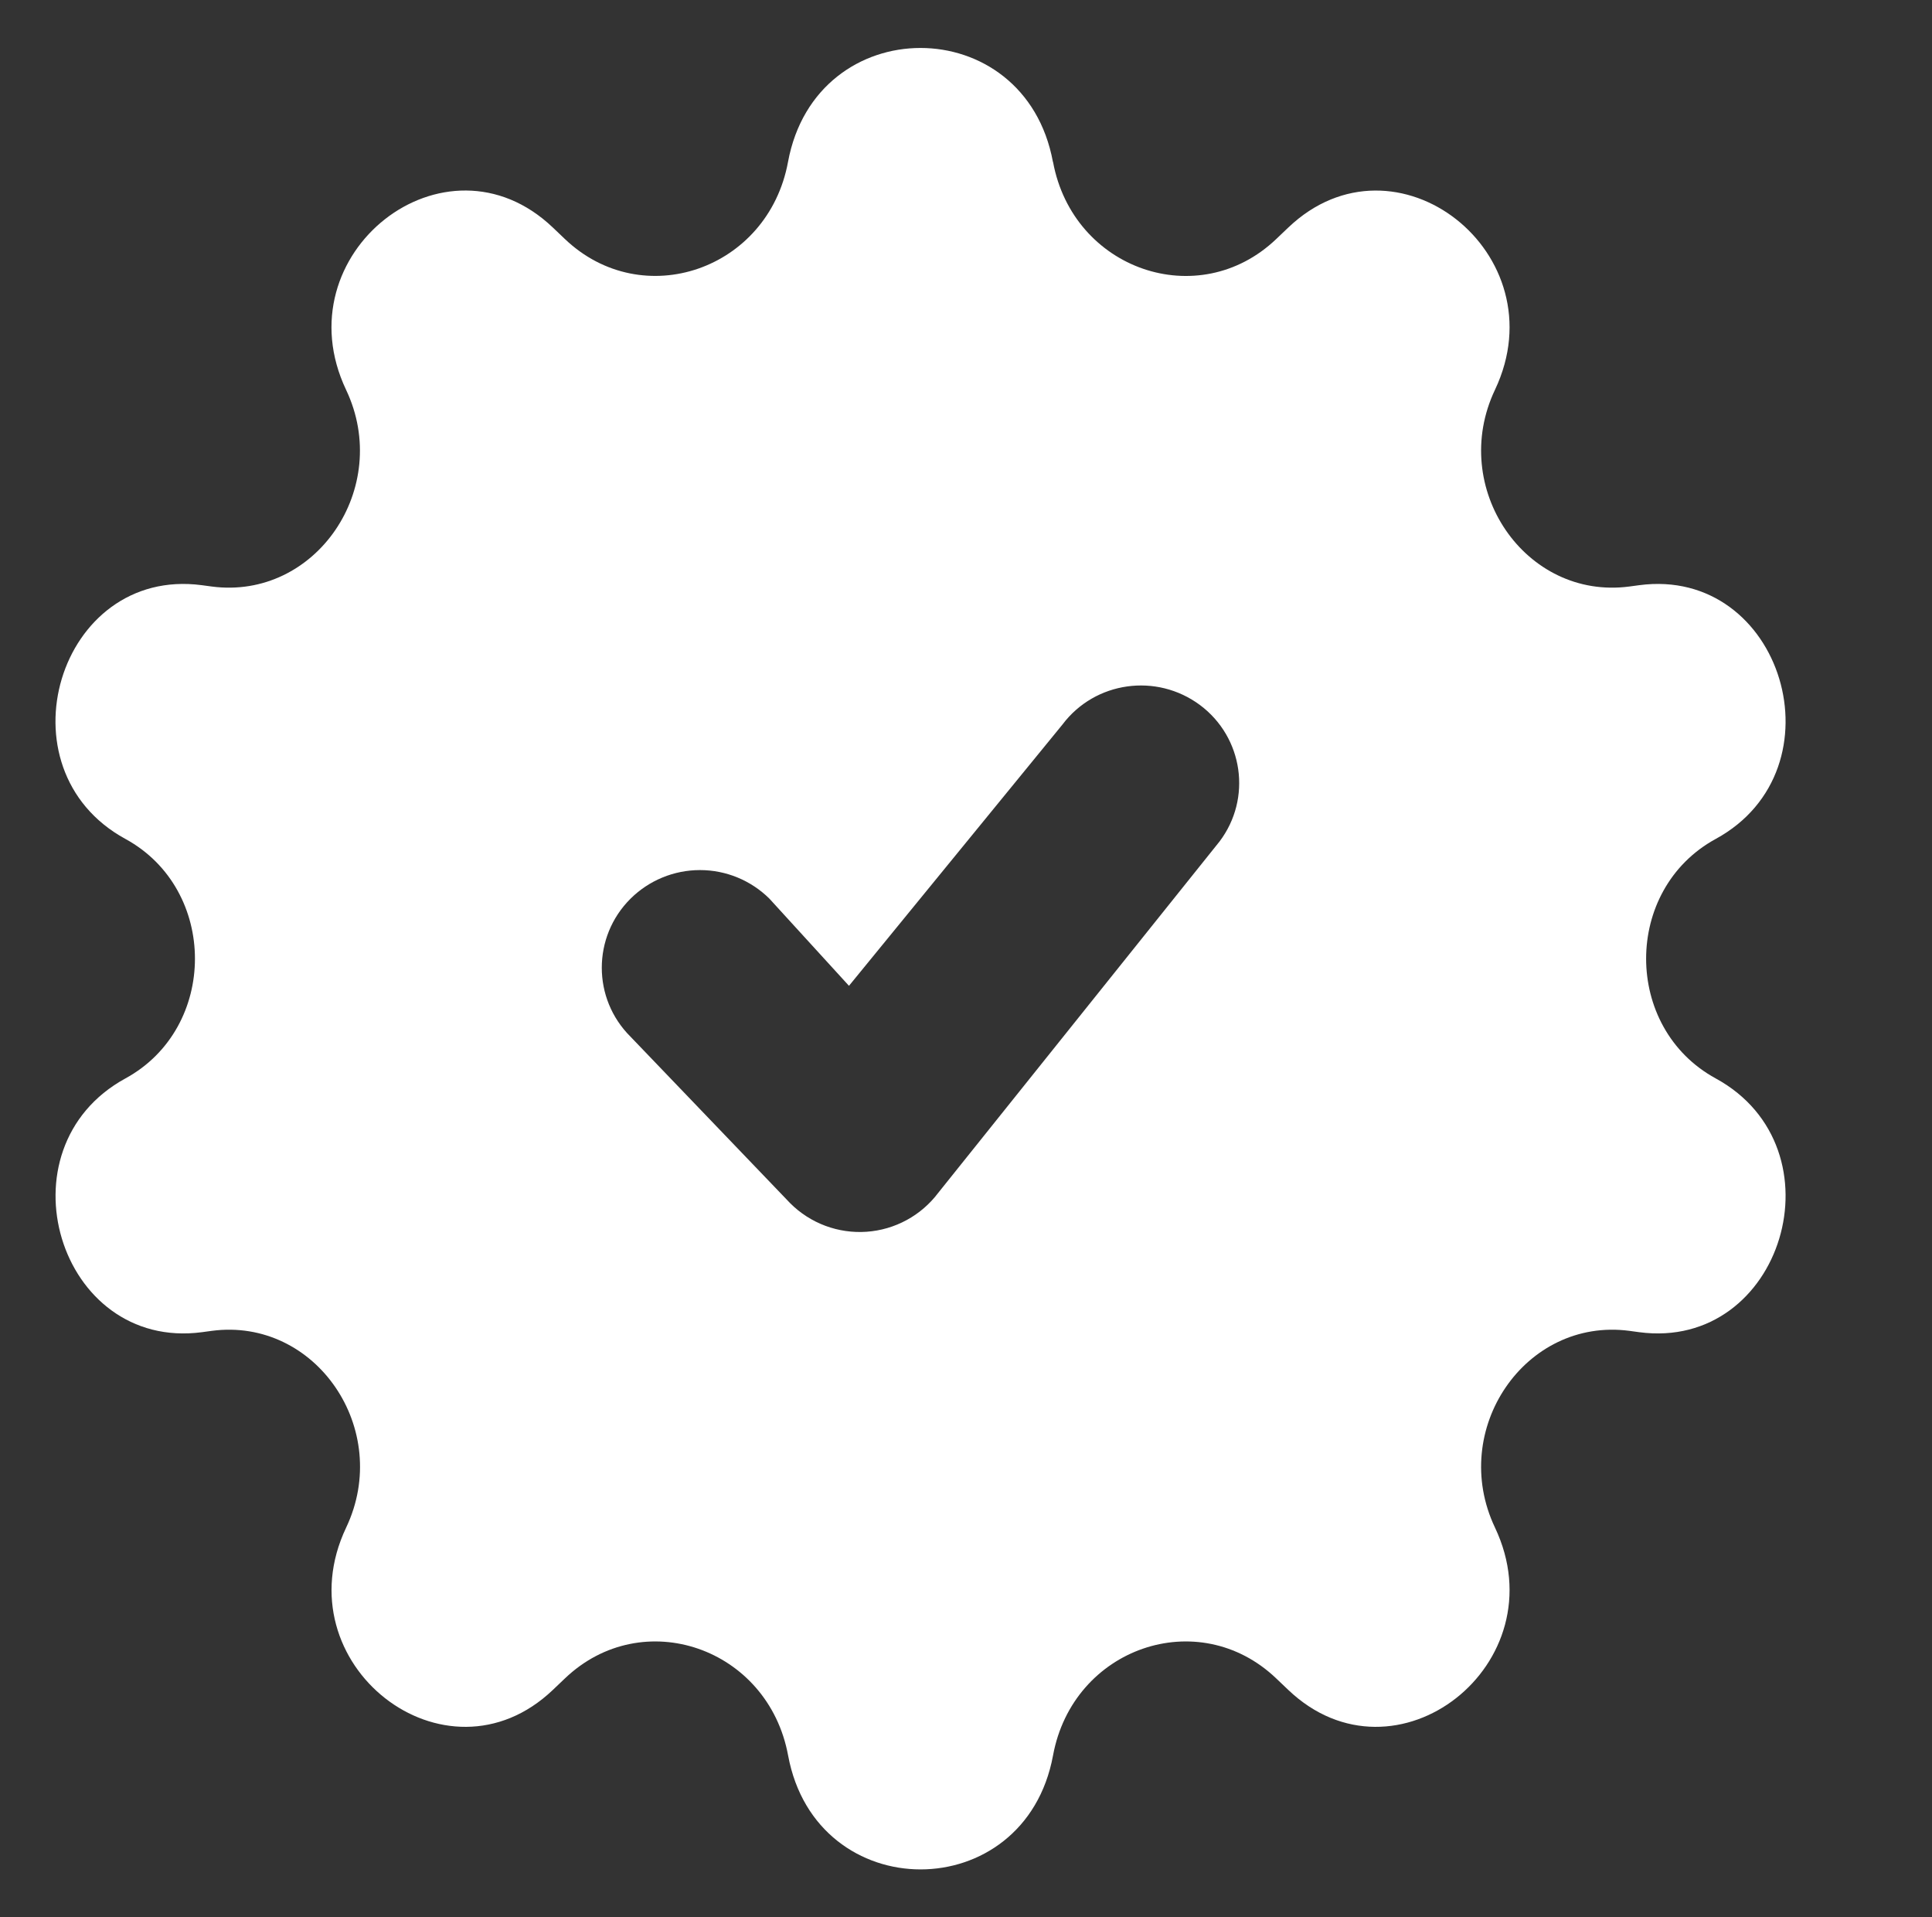 <svg width="128" height="127" viewBox="0 0 128 127" fill="none" xmlns="http://www.w3.org/2000/svg">
<rect x="0" y="0" width="128" height="127" fill="#333333" stroke="none"/>
<path fill-rule="evenodd" clip-rule="evenodd" d="M69.759 10.725C67.899 0.661 54.069 0.661 52.208 10.725C50.894 17.863 42.575 20.739 37.425 15.831L36.625 15.069C29.507 8.287 18.655 16.802 22.928 25.819C26.008 32.303 20.922 39.758 14.025 38.849L13.371 38.761C3.872 37.503 -0.18 50.94 8.31 55.569C14.451 58.922 14.451 68.079 8.31 71.431C-0.173 76.061 3.878 89.497 13.378 88.24L14.032 88.151C20.928 87.243 26.014 94.691 22.934 101.181C18.655 110.198 29.513 118.713 36.631 111.932L37.431 111.17C42.575 106.261 50.894 109.138 52.214 116.275C54.075 126.34 67.905 126.34 69.766 116.275C71.08 109.138 79.399 106.261 84.549 111.17L85.349 111.932C92.467 118.713 103.319 110.198 99.046 101.181C95.966 94.698 101.052 87.243 107.948 88.151L108.602 88.24C118.102 89.497 122.153 76.061 113.67 71.431C107.523 68.079 107.523 58.922 113.67 55.569C122.153 50.94 118.102 37.503 108.602 38.761L107.948 38.849C101.052 39.758 95.966 32.309 99.046 25.819C103.319 16.802 92.467 8.287 85.349 15.075L84.549 15.837C79.405 20.739 71.087 17.869 69.766 10.725H69.759ZM79.5 46.698C82.371 48.838 82.955 52.889 80.796 55.74L62.158 79.013C61.598 79.756 60.885 80.37 60.067 80.814C59.249 81.259 58.345 81.522 57.417 81.588C56.489 81.653 55.557 81.519 54.685 81.195C53.812 80.87 53.02 80.362 52.36 79.705L41.775 68.669C39.235 66.148 39.235 62.052 41.775 59.525C42.999 58.312 44.652 57.631 46.376 57.631C48.099 57.631 49.752 58.312 50.976 59.525L56.247 65.297L70.394 47.987C72.547 45.13 76.617 44.558 79.5 46.698V46.698Z" fill="white"/>
</svg>
